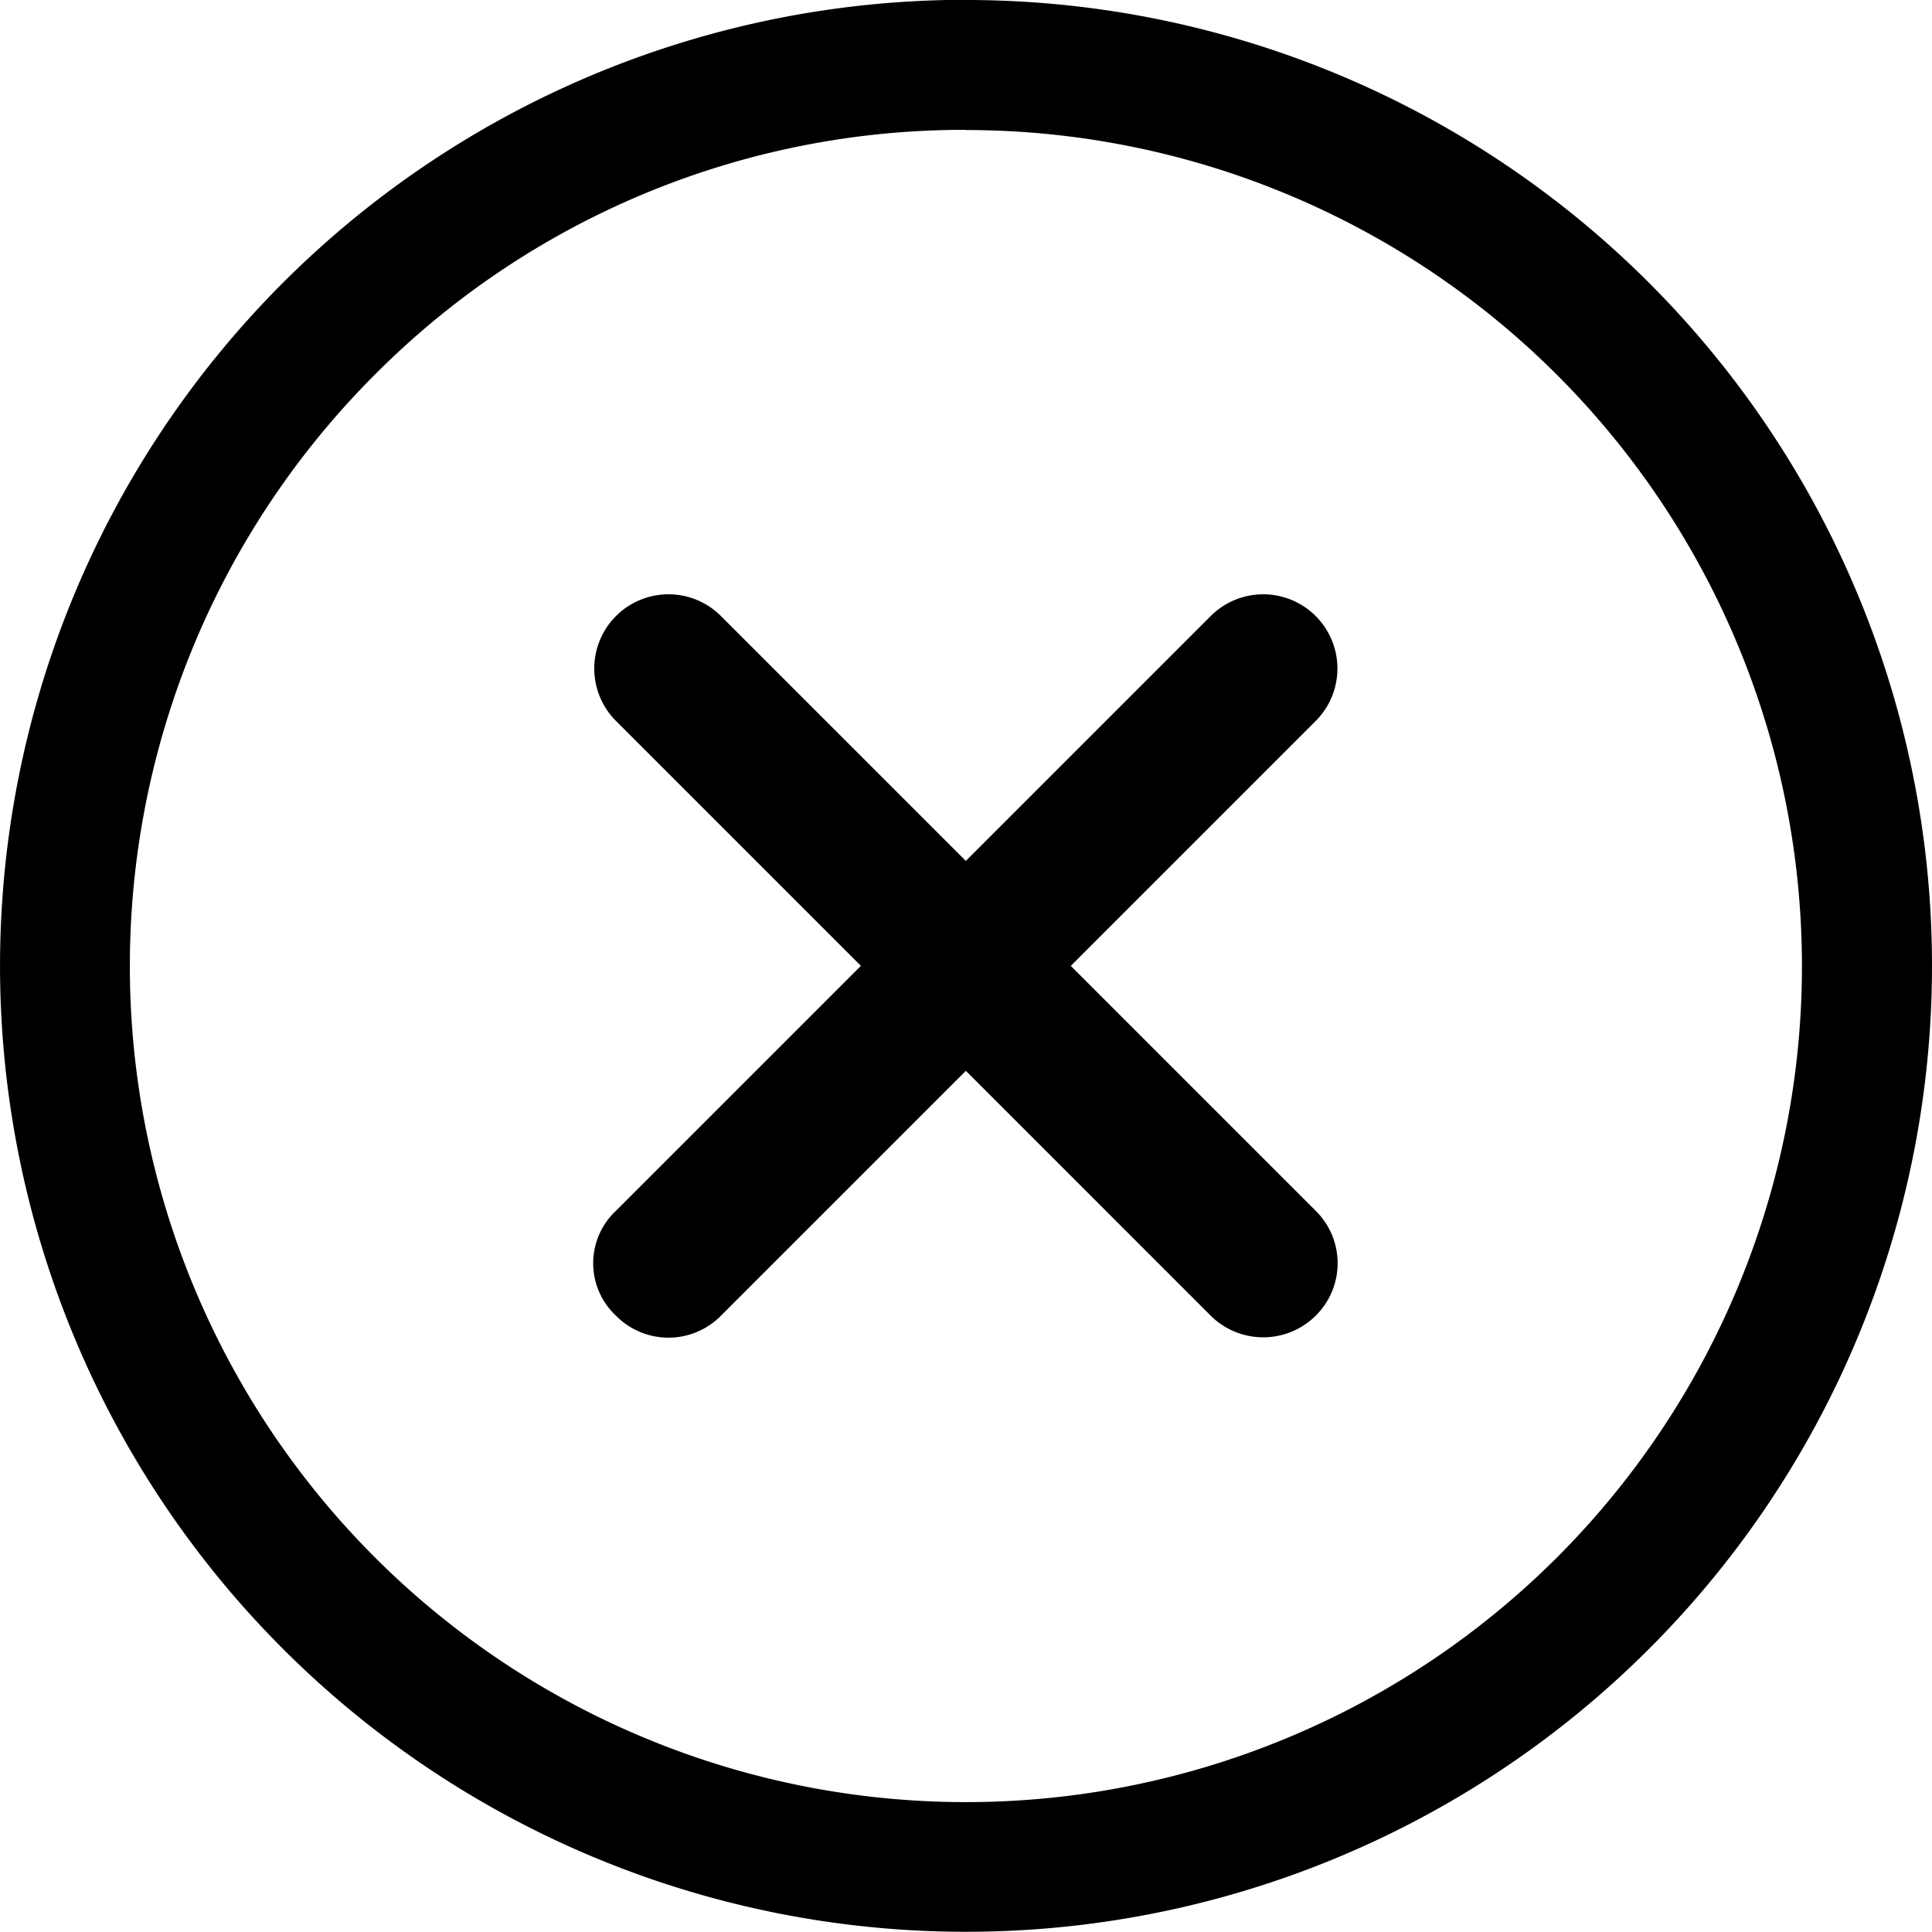 <svg xmlns="http://www.w3.org/2000/svg" width="55.225" height="55.225" viewBox="0 0 55.225 55.225">
  <g id="Icon_ionic-ios-close-circle-outline" data-name="Icon ionic-ios-close-circle-outline" transform="translate(-3.375 -3.375)">
    <path id="Path_2209" data-name="Path 2209" d="M33.005,30.01l-7-7,7-7a2.121,2.121,0,0,0-3-3l-7,7-7-7a2.121,2.121,0,1,0-3,3l7,7-7,7a2.051,2.051,0,0,0,0,3,2.107,2.107,0,0,0,3,0l7-7,7,7a2.131,2.131,0,0,0,3,0A2.107,2.107,0,0,0,33.005,30.01Z" transform="translate(7.978 7.974)"/>
    <path id="Path_2210" data-name="Path 2210" d="M30.987,7.092a23.9,23.9,0,0,1,16.9,40.795,23.9,23.9,0,0,1-33.8-33.8,23.737,23.737,0,0,1,16.9-7m0-3.717A27.612,27.612,0,1,0,58.6,30.987,27.608,27.608,0,0,0,30.987,3.375Z" transform="translate(0 0)"/>
  </g>
</svg>
